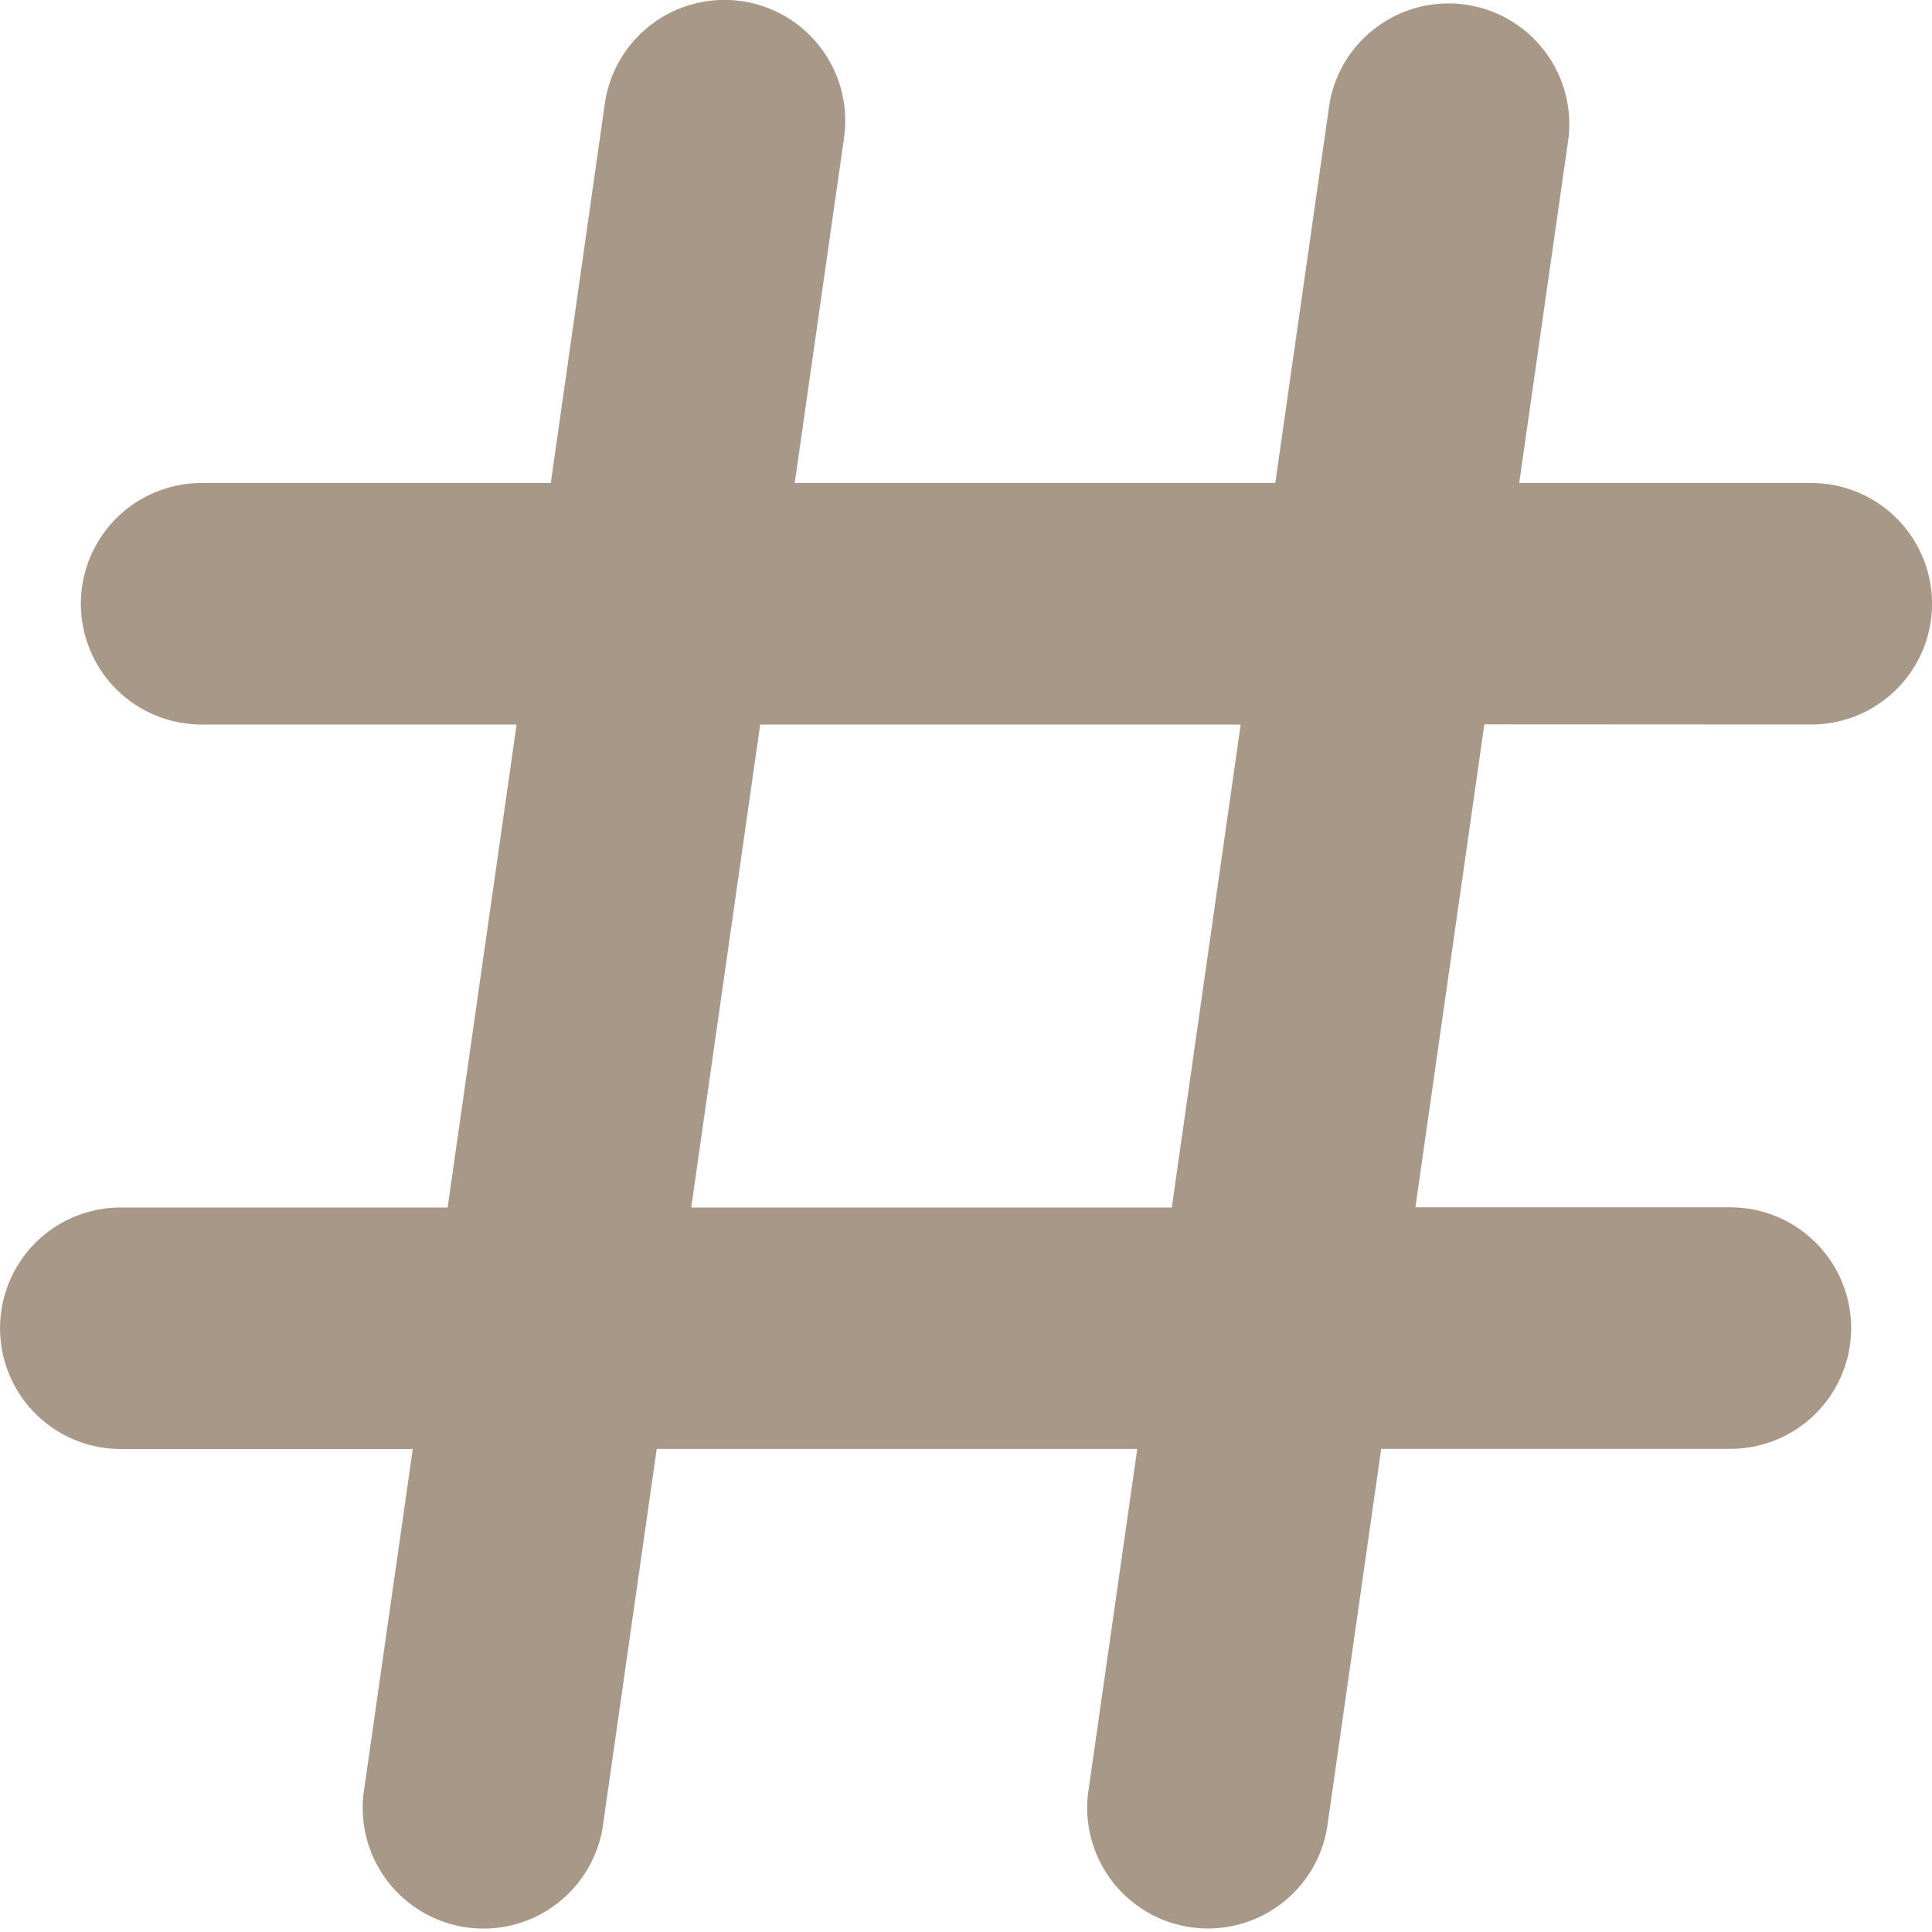 <svg xmlns="http://www.w3.org/2000/svg" width="23" height="23" viewBox="0 0 23 23">
  <path id="hastag" d="M21.563,8.625a1.437,1.437,0,1,0,0-2.875H18.086l.587-4.109a1.438,1.438,0,0,0-2.846-.406L15.182,5.75H9.461l.587-4.109A1.438,1.438,0,0,0,7.2,1.234L6.557,5.75H2.4a1.437,1.437,0,1,0,0,2.875h3.75l-.821,5.75H1.438a1.437,1.437,0,1,0,0,2.875H4.914l-.587,4.109a1.438,1.438,0,0,0,2.846.406l.645-4.516h5.721l-.587,4.109a1.438,1.438,0,0,0,2.846.406l.645-4.516H20.6a1.437,1.437,0,1,0,0-2.875h-3.75l.821-5.75Zm-7.613,5.75H8.229l.821-5.75h5.72Z" transform="translate(0 0)" fill="#a89887"/>
</svg>
